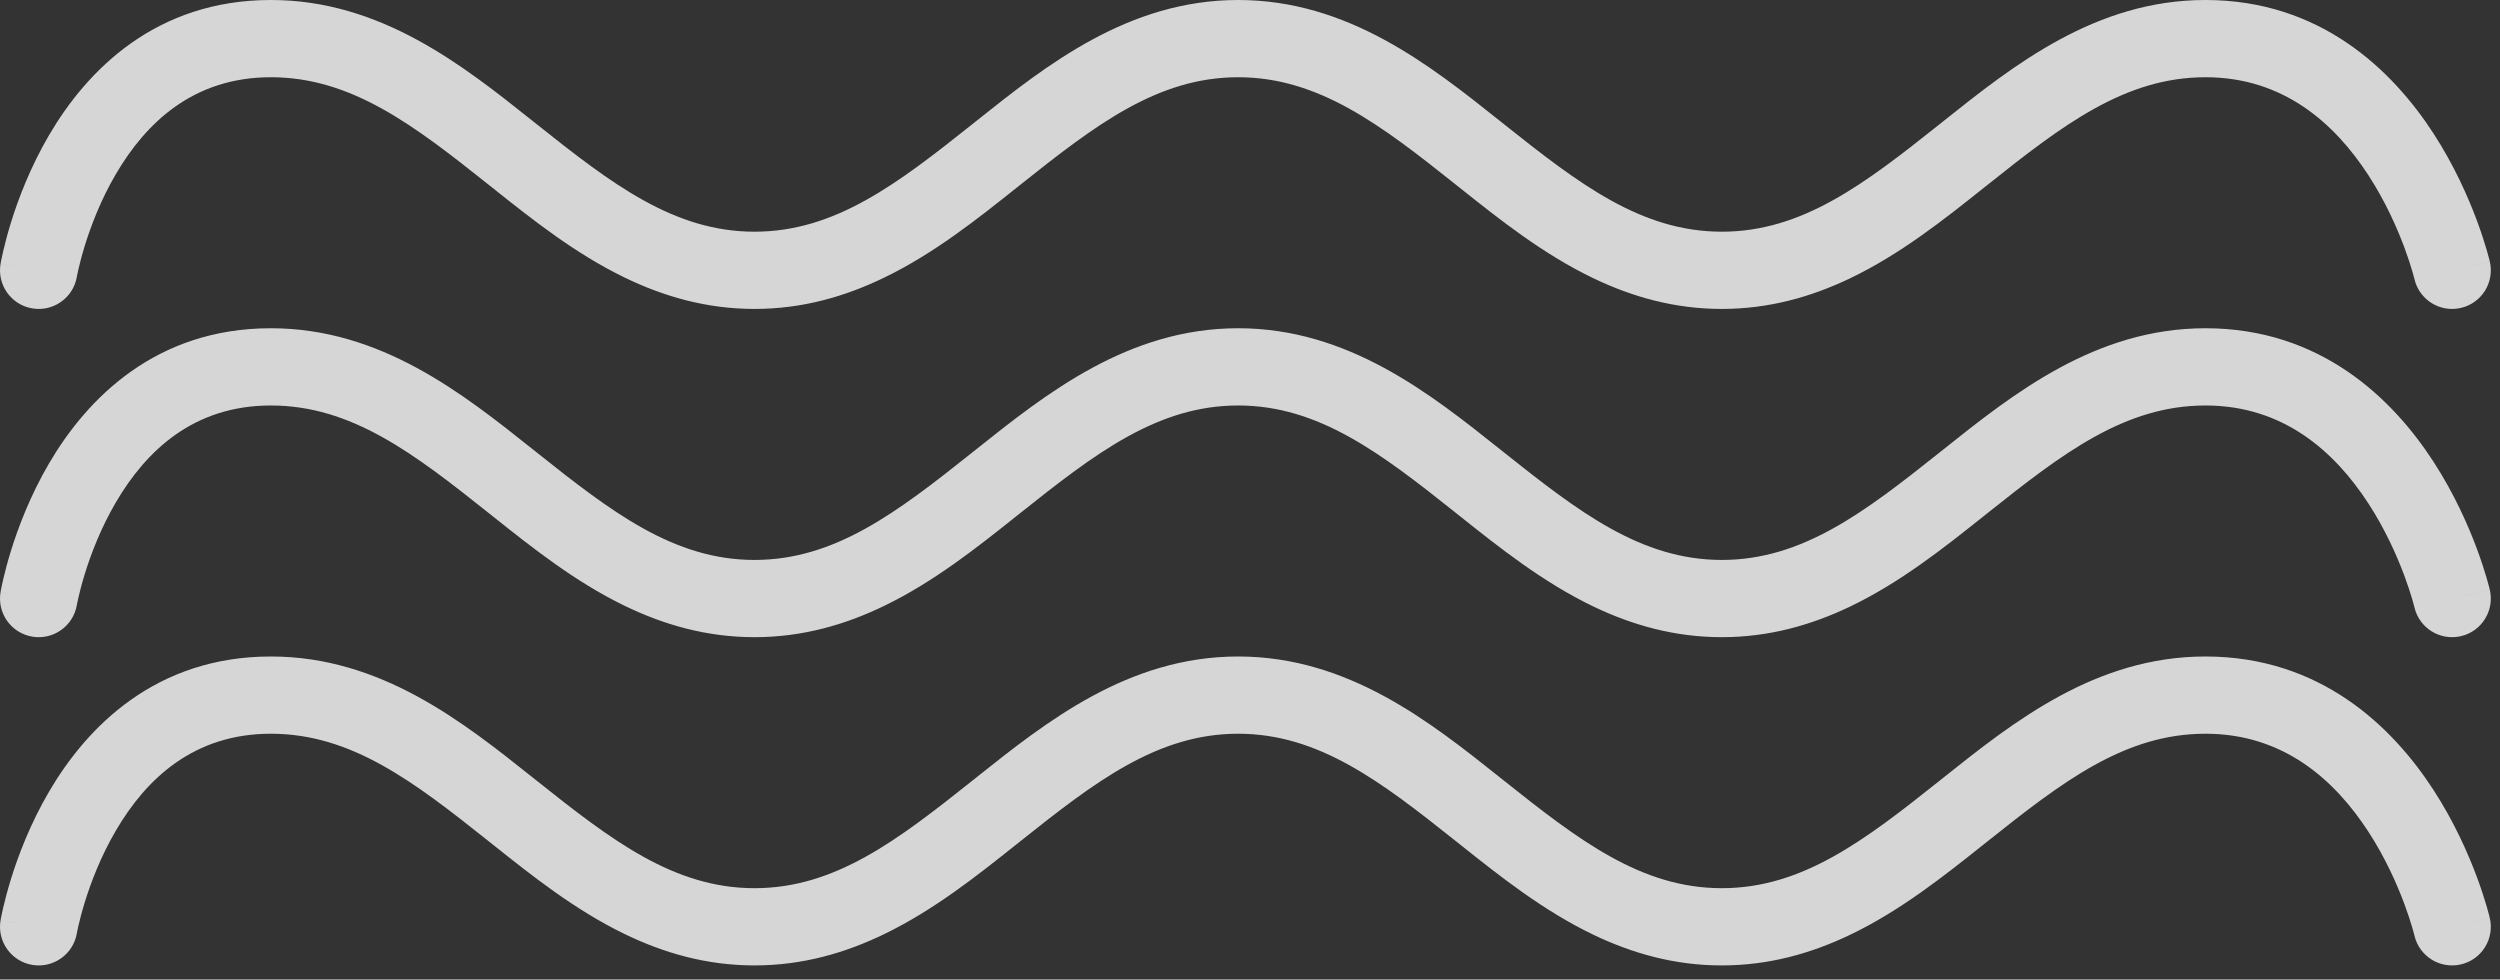 <svg width="171" height="67" viewBox="0 0 171 67" fill="none" xmlns="http://www.w3.org/2000/svg">
<rect x="0" y="0" width="171" height="67" fill="#333333" stroke="none"/>
<path d="M2.203 21.094C3.642 21.338 5.008 20.373 5.255 18.937L5.256 18.935L5.258 18.922C5.262 18.903 5.268 18.871 5.277 18.825C5.295 18.733 5.325 18.589 5.368 18.4C5.456 18.021 5.596 17.465 5.804 16.792C6.223 15.437 6.9 13.656 7.93 11.9C9.988 8.389 13.231 5.283 18.526 5.283C24.038 5.283 28.299 8.556 33.417 12.631L33.69 12.848C36.366 14.98 39.307 17.323 42.699 18.971C45.361 20.265 48.301 21.131 51.608 21.131C54.901 21.131 57.829 20.273 60.482 18.988C63.889 17.339 66.841 14.987 69.527 12.848L69.799 12.631C74.917 8.556 79.178 5.283 84.69 5.283C90.201 5.283 94.463 8.556 99.581 12.631L99.853 12.848C102.564 15.007 105.547 17.383 108.994 19.035C111.622 20.294 114.519 21.131 117.772 21.131C121.01 21.131 123.896 20.301 126.514 19.052C129.976 17.399 132.97 15.015 135.69 12.848L135.963 12.631C141.081 8.556 145.342 5.283 150.854 5.283C156.19 5.283 159.695 8.436 162.009 12.002C163.16 13.776 163.954 15.57 164.461 16.933C164.712 17.609 164.889 18.168 165 18.549C165.056 18.74 165.095 18.885 165.12 18.978C165.132 19.024 165.14 19.057 165.145 19.076L165.148 19.089L165.148 19.092L165.149 19.093L165.149 19.094C165.482 20.512 166.903 21.393 168.325 21.062C169.749 20.732 170.634 19.312 170.303 17.891L167.725 18.49C170.303 17.891 170.303 17.89 170.302 17.889L170.302 17.886L170.3 17.88L170.296 17.863L170.284 17.813C170.274 17.772 170.26 17.716 170.242 17.646C170.205 17.507 170.152 17.311 170.081 17.068C169.939 16.583 169.724 15.904 169.423 15.095C168.825 13.485 167.871 11.318 166.452 9.13C163.623 4.771 158.693 0 150.854 0C143.334 0 137.712 4.478 132.935 8.283L132.662 8.501C127.545 12.575 123.283 15.848 117.772 15.848C112.26 15.848 107.999 12.575 102.881 8.501L102.608 8.283C97.832 4.478 92.21 0 84.69 0C77.17 0 71.548 4.478 66.772 8.283L66.499 8.501C61.381 12.575 57.12 15.848 51.608 15.848C46.097 15.848 41.835 12.575 36.718 8.501L36.445 8.283C31.668 4.478 26.046 0 18.526 0C10.646 0 5.949 4.818 3.362 9.232C2.069 11.437 1.246 13.618 0.746 15.235C0.495 16.048 0.322 16.73 0.209 17.218C0.153 17.462 0.112 17.658 0.084 17.799C0.07 17.869 0.06 17.926 0.052 17.967L0.043 18.018L0.04 18.035L0.039 18.042L0.038 18.044C0.038 18.045 0.038 18.046 2.647 18.49L0.038 18.046C-0.207 19.485 0.762 20.849 2.203 21.094Z" fill="white" fill-opacity="0.8"/>
<path d="M5.255 41.389C5.008 42.825 3.642 43.791 2.203 43.546C0.762 43.301 -0.207 41.937 0.038 40.498L2.647 40.942C0.038 40.498 0.038 40.497 0.038 40.496L0.039 40.494L0.04 40.487L0.043 40.47L0.052 40.419C0.06 40.378 0.07 40.321 0.084 40.251C0.112 40.11 0.153 39.914 0.209 39.67C0.322 39.182 0.495 38.5 0.746 37.687C1.246 36.071 2.069 33.889 3.362 31.684C5.949 27.27 10.646 22.452 18.526 22.452C26.046 22.452 31.668 26.93 36.445 30.735L36.718 30.953C41.835 35.027 46.097 38.3 51.608 38.3C57.12 38.3 61.381 35.027 66.499 30.953L66.772 30.735C71.548 26.93 77.17 22.452 84.69 22.452C92.21 22.452 97.832 26.93 102.608 30.735L102.881 30.953C107.999 35.027 112.26 38.3 117.772 38.3C123.283 38.3 127.545 35.027 132.662 30.953L132.935 30.735C137.712 26.93 143.334 22.452 150.854 22.452C158.693 22.452 163.623 27.223 166.452 31.582C167.871 33.77 168.825 35.937 169.423 37.547C169.724 38.356 169.939 39.035 170.081 39.52C170.152 39.763 170.205 39.959 170.242 40.098C170.26 40.168 170.274 40.224 170.284 40.265L170.296 40.316L170.3 40.332L170.302 40.338L170.302 40.341C170.303 40.342 170.303 40.343 167.725 40.942L170.303 40.343C170.634 41.764 169.749 43.184 168.325 43.514C166.903 43.845 165.482 42.964 165.149 41.546L165.149 41.545L165.148 41.544L165.148 41.541L165.145 41.528C165.14 41.509 165.132 41.476 165.12 41.43C165.095 41.337 165.056 41.192 165 41.001C164.889 40.62 164.712 40.061 164.461 39.385C163.954 38.023 163.16 36.228 162.009 34.453C159.695 30.888 156.19 27.735 150.854 27.735C145.342 27.735 141.081 31.008 135.963 35.083L135.69 35.3C132.97 37.467 129.976 39.852 126.514 41.504C123.896 42.753 121.01 43.583 117.772 43.583C114.519 43.583 111.622 42.745 108.994 41.487C105.547 39.835 102.564 37.459 99.853 35.3L99.581 35.083C94.463 31.008 90.201 27.735 84.69 27.735C79.178 27.735 74.917 31.008 69.799 35.083L69.527 35.3C66.841 37.439 63.889 39.791 60.482 41.44C57.829 42.725 54.901 43.583 51.608 43.583C48.301 43.583 45.361 42.717 42.699 41.423C39.307 39.775 36.366 37.432 33.69 35.3L33.417 35.083C28.299 31.008 24.038 27.735 18.526 27.735C13.231 27.735 9.988 30.841 7.93 34.352C6.9 36.108 6.223 37.889 5.804 39.244C5.596 39.917 5.456 40.473 5.368 40.852C5.325 41.041 5.295 41.185 5.277 41.277C5.268 41.323 5.262 41.355 5.258 41.374L5.256 41.387L5.255 41.389Z" fill="white" fill-opacity="0.8"/>
<path d="M5.256 63.839L5.256 63.84C5.009 65.276 3.643 66.243 2.203 65.998C0.762 65.753 -0.207 64.388 0.038 62.95L2.647 63.394C0.038 62.95 0.038 62.949 0.038 62.948L0.039 62.946L0.04 62.939L0.043 62.922L0.052 62.871C0.06 62.83 0.07 62.773 0.084 62.703C0.112 62.562 0.153 62.366 0.209 62.122C0.322 61.634 0.495 60.952 0.746 60.139C1.246 58.523 2.069 56.341 3.362 54.136C5.949 49.722 10.646 44.904 18.526 44.904C26.046 44.904 31.668 49.382 36.445 53.187L36.718 53.405C41.835 57.479 46.097 60.752 51.608 60.752C57.12 60.752 61.381 57.479 66.499 53.405L66.772 53.187C71.548 49.382 77.17 44.904 84.69 44.904C92.21 44.904 97.832 49.382 102.608 53.187L102.881 53.405C107.999 57.479 112.26 60.752 117.772 60.752C123.283 60.752 127.545 57.479 132.662 53.405L132.935 53.187C137.712 49.382 143.334 44.904 150.854 44.904C158.693 44.904 163.623 49.675 166.452 54.034C167.871 56.221 168.825 58.389 169.423 59.999C169.724 60.808 169.939 61.487 170.081 61.972C170.152 62.215 170.205 62.411 170.242 62.55C170.26 62.62 170.274 62.676 170.284 62.717L170.296 62.767L170.3 62.784L170.302 62.79L170.302 62.793C170.303 62.794 170.303 62.795 167.725 63.394L170.303 62.795C170.634 64.216 169.749 65.636 168.325 65.966C166.903 66.297 165.482 65.416 165.149 63.998L165.149 63.997L165.148 63.996L165.148 63.993L165.145 63.98C165.142 63.971 165.14 63.96 165.136 63.946C165.132 63.928 165.126 63.907 165.12 63.882C165.095 63.789 165.056 63.644 165 63.453C164.889 63.072 164.712 62.513 164.461 61.837C163.954 60.474 163.16 58.68 162.009 56.906C159.695 53.34 156.19 50.187 150.854 50.187C145.342 50.187 141.081 53.46 135.963 57.535L135.69 57.752C132.97 59.919 129.976 62.303 126.514 63.956C123.896 65.205 121.01 66.035 117.772 66.035C114.519 66.035 111.622 65.198 108.994 63.939C105.547 62.287 102.564 59.911 99.853 57.752L99.581 57.535C94.463 53.46 90.201 50.187 84.69 50.187C79.178 50.187 74.917 53.46 69.799 57.535L69.527 57.752C66.841 59.891 63.889 62.243 60.482 63.892C57.829 65.177 54.901 66.035 51.608 66.035C48.301 66.035 45.361 65.169 42.699 63.875C39.307 62.227 36.366 59.884 33.69 57.752L33.417 57.535C28.299 53.46 24.038 50.187 18.526 50.187C13.231 50.187 9.988 53.293 7.93 56.804C6.9 58.56 6.223 60.341 5.804 61.696C5.596 62.369 5.456 62.925 5.368 63.304C5.325 63.493 5.295 63.637 5.277 63.729C5.268 63.775 5.262 63.807 5.258 63.826L5.256 63.839Z" fill="white" fill-opacity="0.8"/>
</svg>
